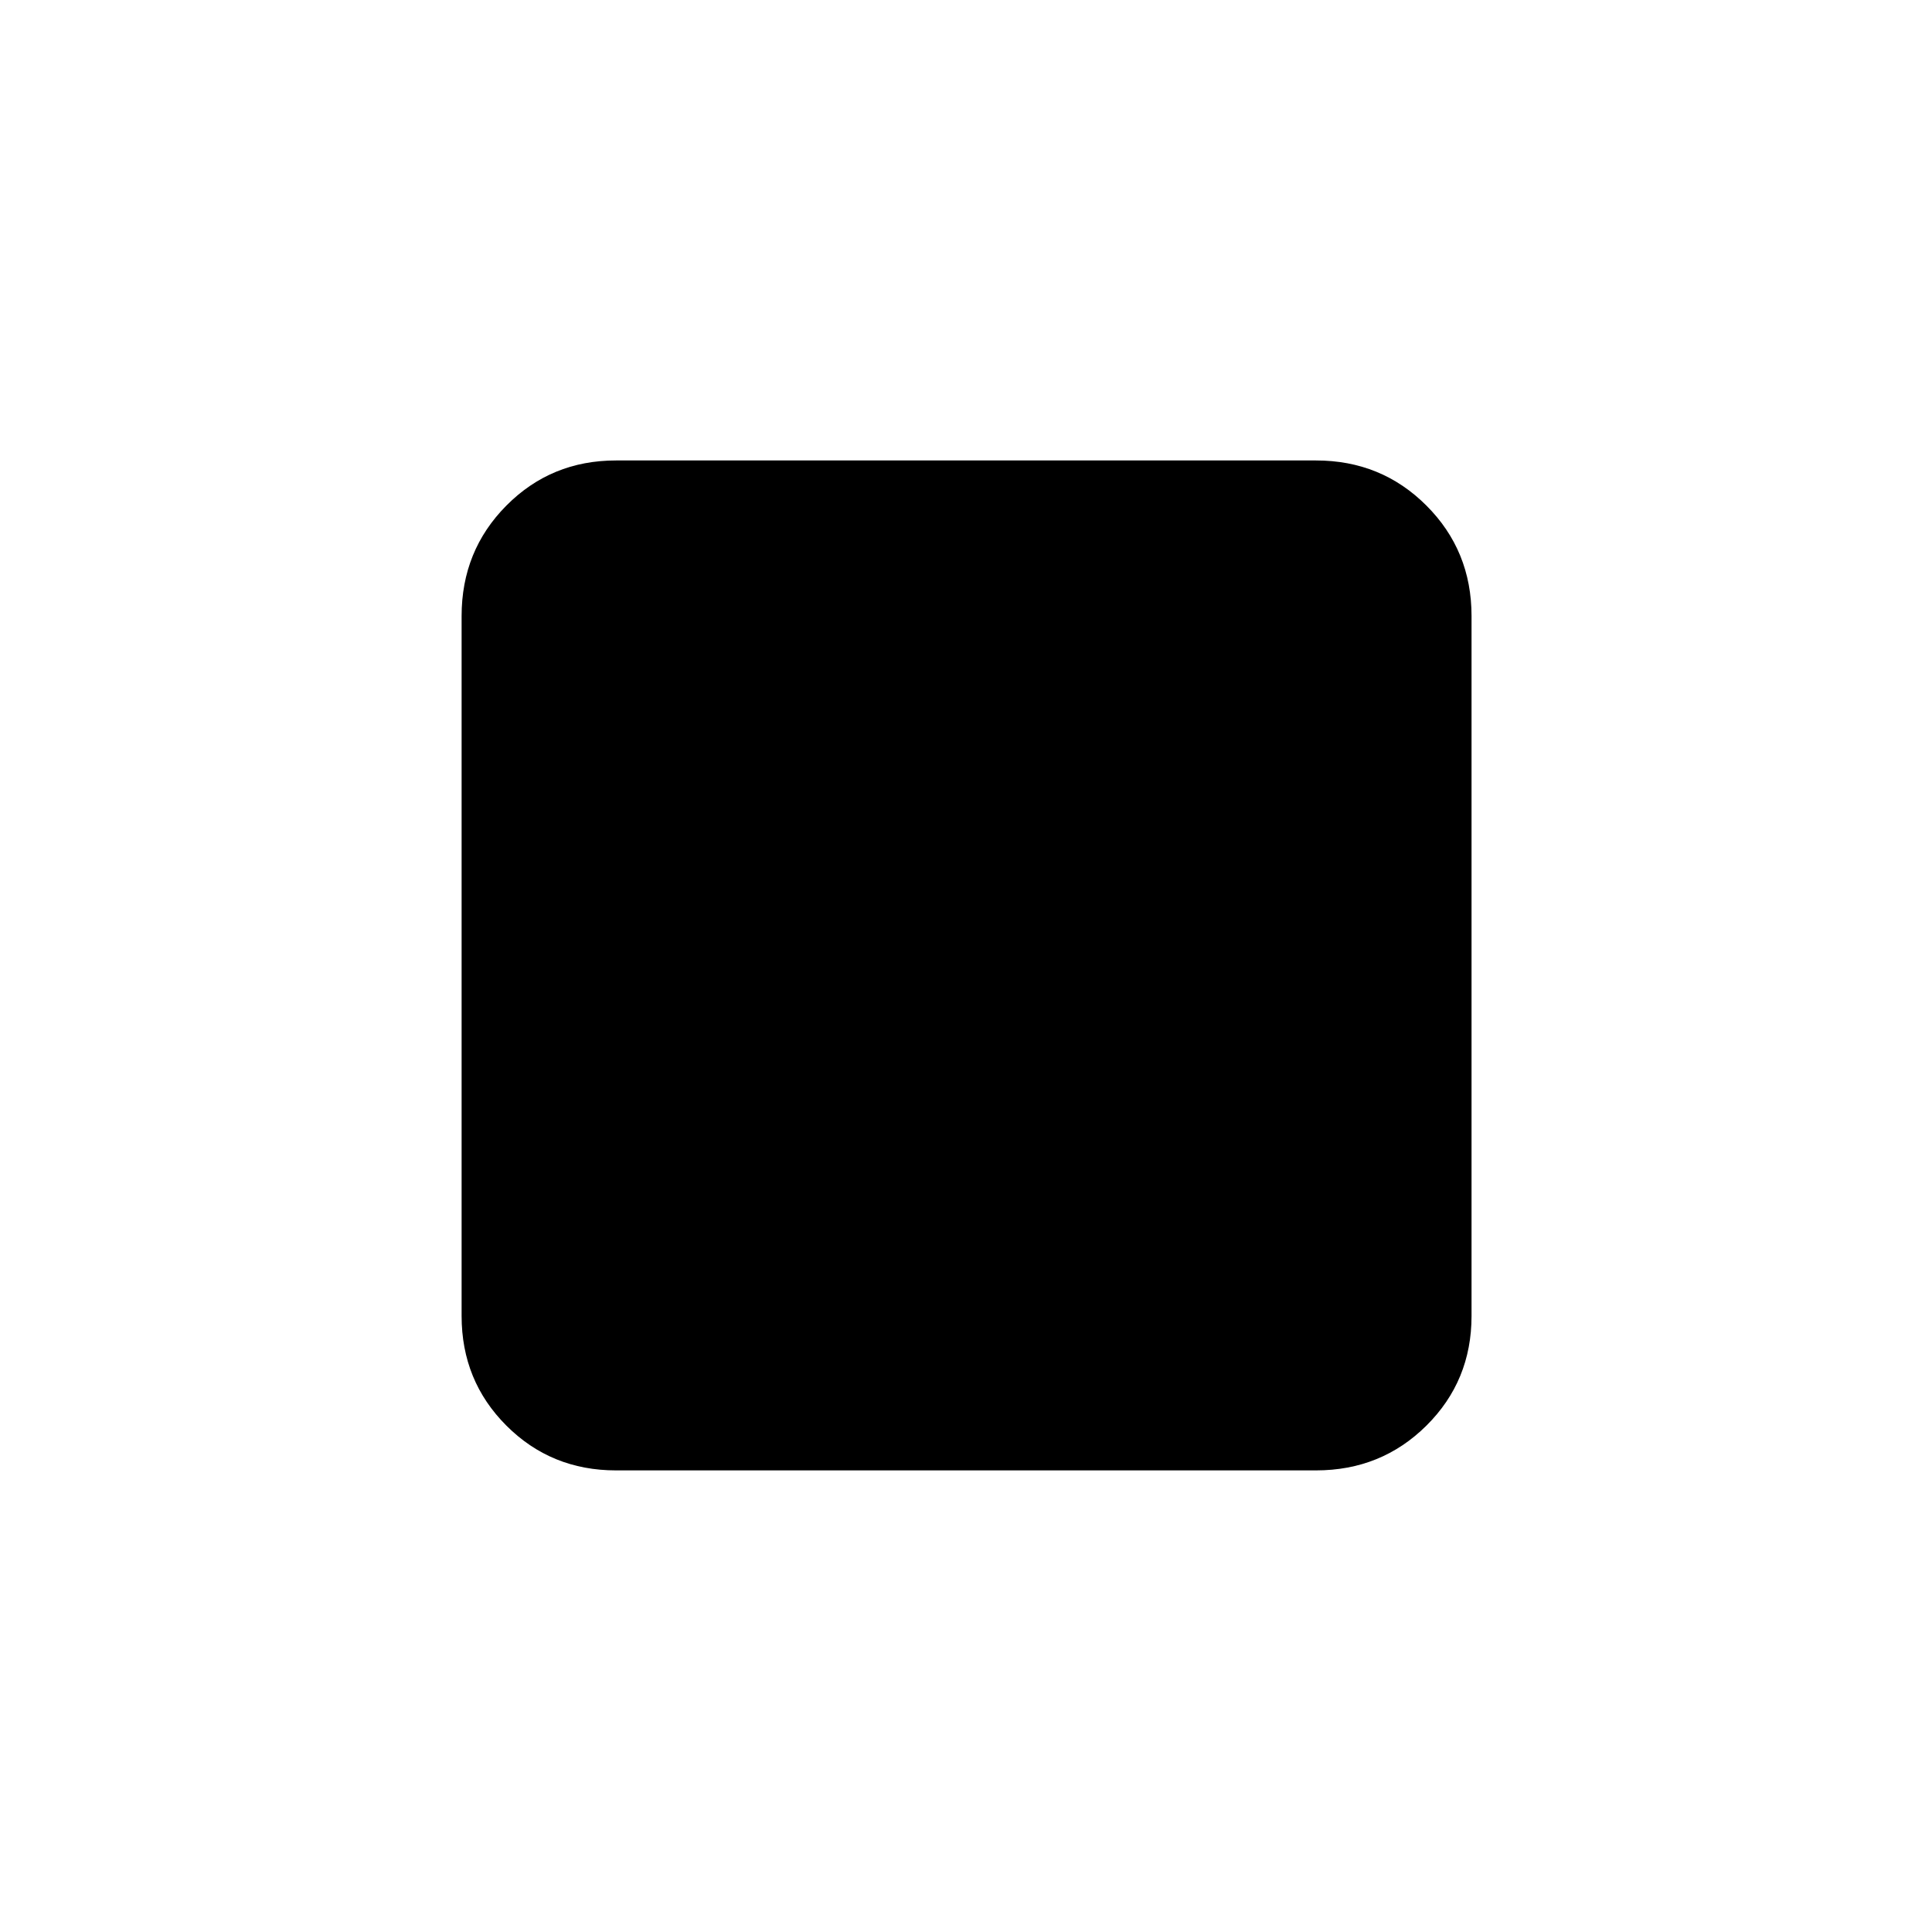 <svg xmlns="http://www.w3.org/2000/svg" height="48" viewBox="0 -960 960 960" width="48"><path d="M229.37-306.09v-347.82q0-32.46 22.25-54.87 22.24-22.42 54.47-22.42h347.82q32.46 0 54.87 22.42 22.42 22.41 22.42 54.87v347.82q0 32.23-22.42 54.47-22.41 22.25-54.87 22.25H306.09q-32.23 0-54.47-22.25-22.25-22.24-22.25-54.47Z"/></svg>